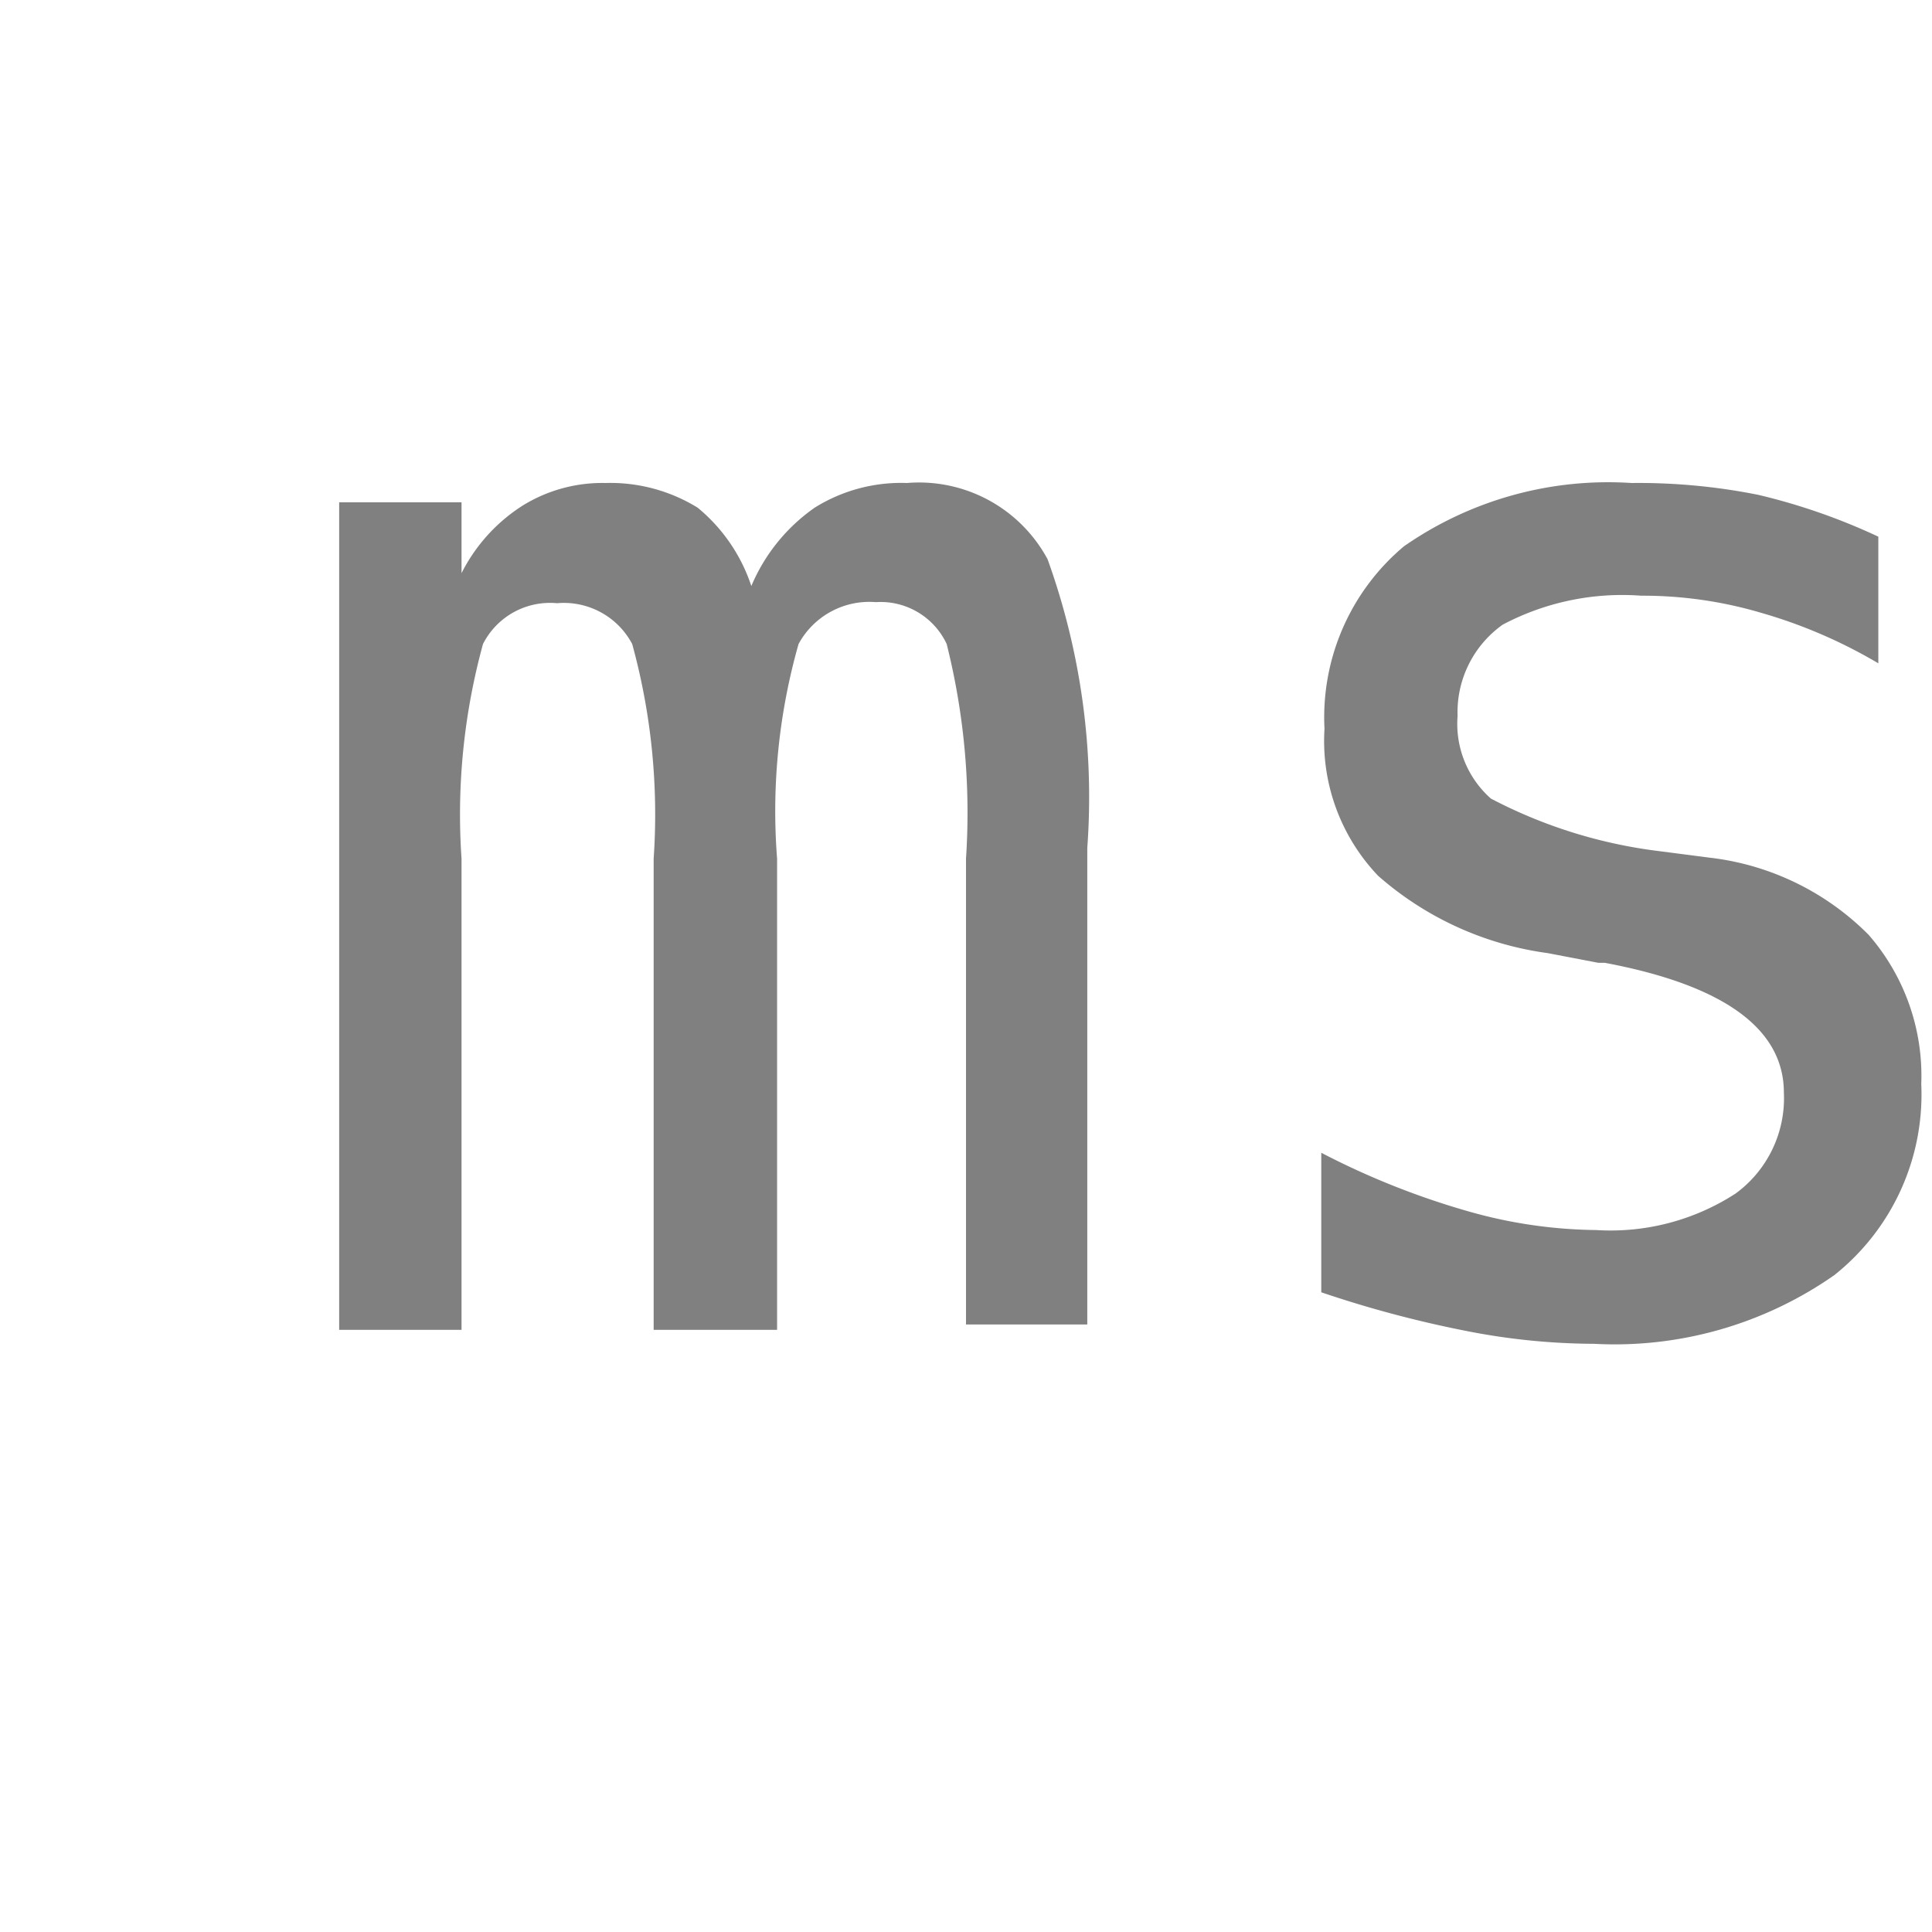 <svg id="b98dcf06-bc86-410a-9469-a3ee2576b942" data-name="Layer 1" xmlns="http://www.w3.org/2000/svg" width="18" height="18" viewBox="0 0 18 18"><title>mono</title><path d="M0,0H18V18H0Z" fill="none"/><g style="isolation:isolate"><path d="M7,5.46a1.69,1.69,0,0,1,.59-.73,1.52,1.52,0,0,1,.86-.23,1.36,1.36,0,0,1,1.31.71,6.53,6.53,0,0,1,.37,2.69v4.44H9V8a6.46,6.46,0,0,0-.18-2,.68.68,0,0,0-.66-.39A.75.75,0,0,0,7.44,6a5.69,5.69,0,0,0-.2,2v4.39H6.09V8a6,6,0,0,0-.2-2,.72.72,0,0,0-.7-.38A.7.7,0,0,0,4.5,6a6,6,0,0,0-.2,2v4.39H3.16V4.68H4.3v.66a1.6,1.6,0,0,1,.57-.63,1.41,1.41,0,0,1,.77-.21,1.55,1.55,0,0,1,.86.23A1.59,1.59,0,0,1,7,5.46Z" fill="gray"/><path d="M17.5,5V6.18a4.67,4.67,0,0,0-1.09-.47,3.89,3.89,0,0,0-1.12-.16A2.38,2.38,0,0,0,14,5.82a1,1,0,0,0-.42.85.93.93,0,0,0,.31.77,4.57,4.57,0,0,0,1.57.49L16,8a2.49,2.49,0,0,1,1.41.71,2,2,0,0,1,.49,1.39,2.15,2.15,0,0,1-.81,1.78,3.57,3.57,0,0,1-2.24.64,6.24,6.24,0,0,1-1.19-.12,10.52,10.52,0,0,1-1.35-.36v-1.3a7.3,7.3,0,0,0,1.35.54,4.49,4.49,0,0,0,1.21.18,2.14,2.14,0,0,0,1.3-.34,1.1,1.1,0,0,0,.45-.94c0-.59-.55-1-1.67-1.21l-.06,0-.47-.09a3,3,0,0,1-1.58-.72,1.82,1.82,0,0,1-.5-1.37,2.08,2.08,0,0,1,.74-1.7A3.33,3.33,0,0,1,15.2,4.5a5.69,5.69,0,0,1,1.18.11A5.76,5.76,0,0,1,17.5,5Z" fill="gray"/></g></svg>